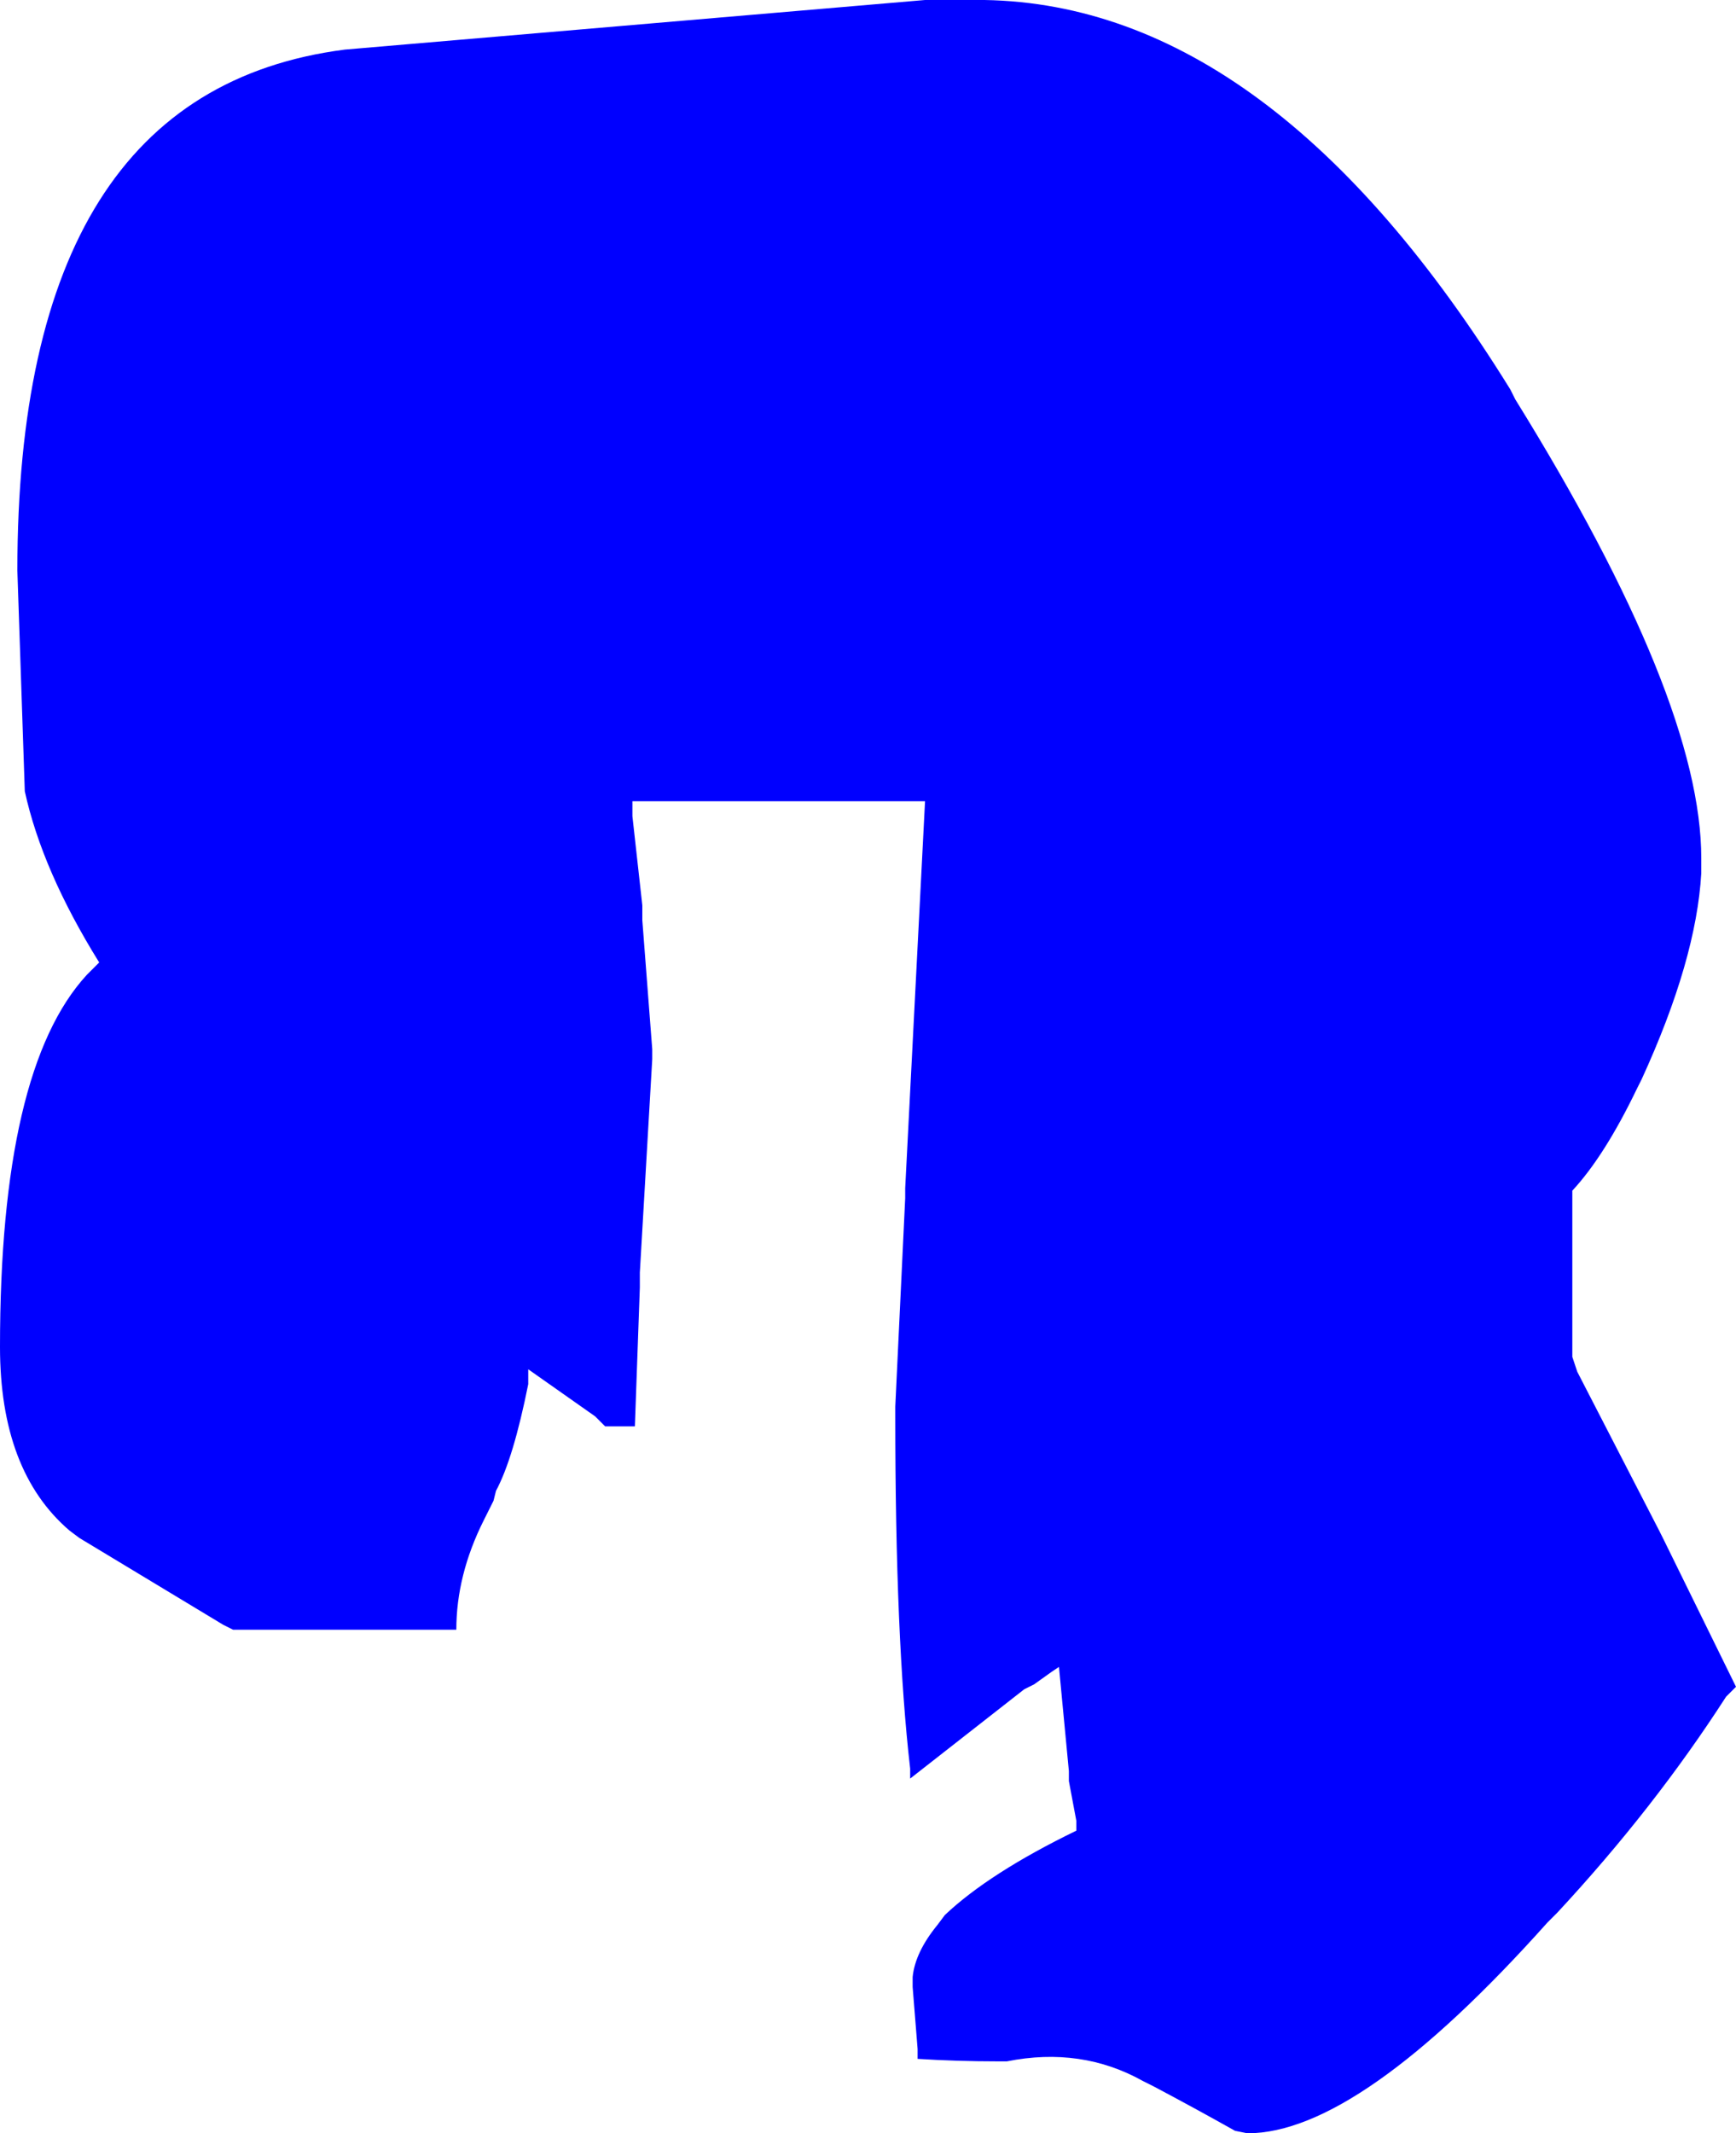 <?xml version="1.0" encoding="UTF-8" standalone="no"?>
<svg xmlns:ffdec="https://www.free-decompiler.com/flash" xmlns:xlink="http://www.w3.org/1999/xlink" ffdec:objectType="morphshape" height="43.0px" width="35.0px" xmlns="http://www.w3.org/2000/svg">
  <g transform="matrix(1.0, 0.0, 0.0, 1.0, 17.5, 50.0)">
    <path d="M-17.5 -22.85 L-17.5 -22.85 Q-17.5 -20.35 -16.1 -19.15 L-15.9 -19.0 -13.0 -17.25 -12.8 -17.15 -8.6 -17.15 -8.3 -17.15 Q-8.3 -18.25 -7.75 -19.35 L-7.65 -19.55 -7.55 -19.75 -7.5 -19.95 Q-7.15 -20.6 -6.85 -22.1 L-6.85 -22.4 -5.5 -21.45 -5.3 -21.25 -5.0 -21.25 -4.7 -21.25 -4.6 -24.05 -4.6 -24.35 -4.35 -28.65 -4.35 -28.85 -4.55 -31.45 -4.55 -31.75 -4.75 -33.55 -4.75 -33.85 0.85 -33.85 1.15 -33.85 0.75 -26.05 0.75 -25.85 0.55 -21.65 0.55 -21.45 Q0.55 -16.95 0.85 -14.35 L0.85 -14.15 3.15 -15.95 3.35 -16.05 3.7 -16.3 3.85 -16.4 4.05 -14.3 4.05 -14.1 4.2 -13.3 4.2 -13.1 Q2.45 -12.25 1.55 -11.4 L1.4 -11.2 Q0.95 -10.65 0.9 -10.15 L0.9 -9.95 1.0 -8.7 1.0 -8.5 Q1.8 -8.45 2.6 -8.45 L2.8 -8.45 Q4.3 -8.75 5.55 -8.05 L5.75 -7.95 Q6.6 -7.5 7.4 -7.05 L7.65 -7.0 Q9.9 -7.0 13.7 -11.25 L13.9 -11.45 Q15.85 -13.55 17.3 -15.8 L17.5 -16.0 16.05 -18.95 15.95 -19.15 14.3 -22.35 14.2 -22.65 14.2 -24.9 14.2 -25.2 14.2 -25.7 14.2 -26.0 Q14.85 -26.7 15.5 -28.05 L15.6 -28.25 Q16.7 -30.65 16.8 -32.4 L16.8 -32.7 Q16.8 -35.9 13.05 -41.95 L12.95 -42.15 Q8.15 -49.9 2.35 -50.0 L2.25 -50.0 1.15 -50.0 -10.55 -49.0 Q-17.15 -48.15 -17.15 -38.5 L-17.0 -34.05 Q-16.65 -32.45 -15.5 -30.6 L-15.75 -30.35 Q-17.5 -28.45 -17.5 -22.85" fill="#0000ff" fill-rule="evenodd" stroke="none">
      <animate attributeName="fill" dur="2s" repeatCount="indefinite" values="#0000ff;#ff0001"/>
      <animate attributeName="fill-opacity" dur="2s" repeatCount="indefinite" values="1.0;1.0"/>
      <animate attributeName="d" dur="2s" repeatCount="indefinite" values="M-17.5 -22.85 L-17.5 -22.85 Q-17.5 -20.35 -16.1 -19.15 L-15.9 -19.0 -13.0 -17.25 -12.8 -17.15 -8.6 -17.15 -8.3 -17.15 Q-8.3 -18.25 -7.75 -19.35 L-7.65 -19.55 -7.55 -19.75 -7.5 -19.95 Q-7.15 -20.6 -6.85 -22.1 L-6.85 -22.4 -5.5 -21.45 -5.3 -21.25 -5.0 -21.25 -4.7 -21.25 -4.6 -24.05 -4.6 -24.35 -4.35 -28.65 -4.35 -28.85 -4.55 -31.45 -4.55 -31.75 -4.75 -33.55 -4.75 -33.85 0.85 -33.85 1.15 -33.85 0.75 -26.05 0.75 -25.85 0.55 -21.65 0.55 -21.45 Q0.55 -16.95 0.85 -14.35 L0.85 -14.15 3.15 -15.95 3.35 -16.05 3.7 -16.3 3.85 -16.4 4.05 -14.3 4.05 -14.1 4.2 -13.3 4.2 -13.1 Q2.45 -12.25 1.55 -11.4 L1.4 -11.2 Q0.95 -10.65 0.9 -10.15 L0.9 -9.95 1.0 -8.7 1.0 -8.5 Q1.8 -8.45 2.6 -8.45 L2.8 -8.45 Q4.3 -8.75 5.55 -8.05 L5.75 -7.95 Q6.6 -7.5 7.4 -7.05 L7.65 -7.0 Q9.9 -7.0 13.7 -11.25 L13.9 -11.45 Q15.85 -13.55 17.3 -15.8 L17.5 -16.0 16.05 -18.95 15.95 -19.15 14.3 -22.35 14.2 -22.65 14.2 -24.9 14.2 -25.2 14.2 -25.7 14.2 -26.0 Q14.85 -26.7 15.5 -28.05 L15.6 -28.25 Q16.7 -30.65 16.8 -32.4 L16.8 -32.7 Q16.8 -35.9 13.05 -41.95 L12.95 -42.15 Q8.15 -49.9 2.35 -50.0 L2.25 -50.0 1.15 -50.0 -10.55 -49.0 Q-17.15 -48.15 -17.15 -38.5 L-17.0 -34.05 Q-16.65 -32.45 -15.5 -30.6 L-15.75 -30.35 Q-17.5 -28.45 -17.5 -22.85;M-17.5 -22.85 L-17.5 -22.55 Q-17.4 -20.15 -15.9 -19.0 L-15.65 -18.9 -12.8 -17.15 -12.5 -17.15 -8.3 -17.15 -8.3 -17.45 Q-8.25 -18.5 -7.65 -19.55 L-7.6 -19.75 -7.5 -19.95 -7.35 -20.25 Q-7.05 -21.0 -6.85 -22.4 L-6.55 -22.2 -5.3 -21.25 -5.0 -21.25 -4.7 -21.25 -4.7 -21.45 -4.6 -24.35 -4.6 -24.65 -4.35 -28.85 -4.35 -29.05 -4.55 -31.75 -4.55 -32.0 -4.75 -33.85 -4.45 -33.85 1.15 -33.85 1.15 -33.6 0.75 -25.85 0.75 -25.55 0.55 -21.45 0.55 -21.15 Q0.55 -16.7 0.85 -14.15 L1.05 -14.3 3.35 -16.05 3.55 -16.15 3.85 -16.4 3.85 -16.15 4.05 -14.1 4.1 -13.8 4.2 -13.1 4.0 -13.0 Q2.25 -12.15 1.4 -11.2 L1.25 -11.0 Q0.85 -10.4 0.9 -9.95 L0.9 -9.75 1.0 -8.5 1.2 -8.45 Q1.85 -8.3 2.8 -8.45 L3.1 -8.45 Q4.55 -8.7 5.75 -7.95 L6.0 -7.75 Q7.15 -7.0 7.65 -7.0 L7.85 -7.0 Q10.15 -7.25 13.9 -11.45 L14.1 -11.65 Q16.0 -13.75 17.5 -16.0 L17.4 -16.2 15.95 -19.15 15.85 -19.35 14.2 -22.65 14.2 -22.85 14.2 -25.2 14.2 -25.45 14.2 -26.0 14.4 -26.2 Q15.0 -27.25 15.6 -28.25 L15.7 -28.45 Q16.8 -30.9 16.8 -32.7 L16.8 -32.9 Q16.65 -36.15 12.95 -42.15 L12.95 -42.15 Q8.1 -49.9 2.35 -50.0 L2.15 -50.0 1.15 -50.0 -10.55 -49.0 Q-17.15 -48.15 -17.15 -38.5 L-17.0 -34.05 Q-16.65 -32.45 -15.5 -30.6 L-15.75 -30.35 Q-17.5 -28.45 -17.5 -22.85"/>
    </path>
    <path d="M-17.5 -22.85 Q-17.5 -28.45 -15.75 -30.35 L-15.5 -30.6 Q-16.65 -32.45 -17.0 -34.05 L-17.15 -38.5 Q-17.15 -48.15 -10.55 -49.0 L1.15 -50.0 2.25 -50.0 2.35 -50.0 Q8.15 -49.9 12.95 -42.15 L13.05 -41.95 Q16.8 -35.9 16.8 -32.7 L16.8 -32.4 Q16.7 -30.65 15.6 -28.25 L15.5 -28.05 Q14.85 -26.7 14.2 -26.0 L14.2 -25.7 14.2 -25.2 14.2 -24.9 14.2 -22.65 14.3 -22.35 15.95 -19.15 16.05 -18.95 17.5 -16.0 17.3 -15.8 Q15.85 -13.55 13.9 -11.45 L13.7 -11.25 Q9.9 -7.0 7.65 -7.0 L7.4 -7.05 Q6.6 -7.5 5.75 -7.95 L5.55 -8.05 Q4.3 -8.75 2.8 -8.45 L2.6 -8.45 Q1.8 -8.45 1.0 -8.5 L1.0 -8.7 0.9 -9.95 0.9 -10.15 Q0.95 -10.65 1.4 -11.2 L1.55 -11.4 Q2.45 -12.25 4.2 -13.1 L4.2 -13.3 4.05 -14.1 4.05 -14.3 3.85 -16.4 3.7 -16.3 3.35 -16.05 3.15 -15.95 0.85 -14.15 0.85 -14.35 Q0.55 -16.95 0.55 -21.45 L0.55 -21.65 0.75 -25.85 0.75 -26.05 1.15 -33.85 0.85 -33.85 -4.75 -33.85 -4.75 -33.55 -4.55 -31.75 -4.55 -31.45 -4.35 -28.85 -4.35 -28.65 -4.6 -24.35 -4.6 -24.05 -4.7 -21.25 -5.0 -21.25 -5.3 -21.25 -5.5 -21.45 -6.85 -22.4 -6.85 -22.1 Q-7.15 -20.6 -7.5 -19.95 L-7.55 -19.75 -7.65 -19.55 -7.75 -19.35 Q-8.3 -18.25 -8.3 -17.15 L-8.6 -17.15 -12.8 -17.15 -13.0 -17.25 -15.9 -19.0 -16.1 -19.15 Q-17.5 -20.35 -17.5 -22.85 L-17.5 -22.85 Z" fill="none" stroke="#000000" stroke-linecap="round" stroke-linejoin="round" stroke-opacity="0.0" stroke-width="0.0">
      <animate attributeName="stroke" dur="2s" repeatCount="indefinite" values="#000000;#000001"/>
      <animate attributeName="stroke-width" dur="2s" repeatCount="indefinite" values="0.0;0.0"/>
      <animate attributeName="fill-opacity" dur="2s" repeatCount="indefinite" values="0.0;0.0"/>
      <animate attributeName="d" dur="2s" repeatCount="indefinite" values="M-17.5 -22.85 Q-17.5 -28.45 -15.75 -30.35 L-15.5 -30.6 Q-16.65 -32.45 -17.0 -34.05 L-17.15 -38.5 Q-17.15 -48.15 -10.55 -49.0 L1.15 -50.0 2.25 -50.0 2.35 -50.0 Q8.15 -49.9 12.95 -42.15 L13.05 -41.95 Q16.8 -35.9 16.8 -32.7 L16.8 -32.4 Q16.7 -30.65 15.6 -28.25 L15.5 -28.05 Q14.85 -26.7 14.2 -26.0 L14.2 -25.7 14.2 -25.2 14.2 -24.9 14.2 -22.65 14.3 -22.35 15.95 -19.15 16.05 -18.95 17.5 -16.0 17.3 -15.8 Q15.85 -13.55 13.9 -11.45 L13.7 -11.25 Q9.9 -7.0 7.65 -7.0 L7.4 -7.05 Q6.6 -7.5 5.75 -7.95 L5.55 -8.05 Q4.3 -8.75 2.8 -8.45 L2.6 -8.45 Q1.8 -8.45 1.0 -8.5 L1.0 -8.7 0.9 -9.95 0.9 -10.15 Q0.95 -10.65 1.4 -11.2 L1.55 -11.4 Q2.45 -12.25 4.2 -13.1 L4.2 -13.3 4.05 -14.1 4.05 -14.3 3.85 -16.4 3.7 -16.3 3.35 -16.05 3.15 -15.95 0.85 -14.15 0.85 -14.35 Q0.55 -16.95 0.55 -21.45 L0.55 -21.65 0.75 -25.85 0.75 -26.05 1.15 -33.85 0.85 -33.85 -4.75 -33.85 -4.75 -33.55 -4.55 -31.75 -4.55 -31.45 -4.35 -28.85 -4.35 -28.65 -4.6 -24.35 -4.6 -24.05 -4.7 -21.25 -5.0 -21.25 -5.3 -21.25 -5.5 -21.45 -6.85 -22.4 -6.85 -22.1 Q-7.15 -20.6 -7.5 -19.95 L-7.55 -19.75 -7.65 -19.55 -7.75 -19.35 Q-8.3 -18.25 -8.3 -17.15 L-8.6 -17.15 -12.8 -17.15 -13.0 -17.25 -15.9 -19.0 -16.1 -19.15 Q-17.5 -20.35 -17.5 -22.85 L-17.5 -22.85 Z;M-17.5 -22.85 Q-17.5 -28.45 -15.75 -30.35 L-15.5 -30.6 Q-16.65 -32.45 -17.0 -34.05 L-17.15 -38.5 Q-17.15 -48.15 -10.55 -49.0 L1.15 -50.0 2.15 -50.0 2.35 -50.0 Q8.1 -49.9 12.95 -42.15 L12.95 -42.15 Q16.65 -36.15 16.8 -32.9 L16.8 -32.7 Q16.8 -30.9 15.7 -28.45 L15.6 -28.25 Q15.0 -27.25 14.4 -26.2 L14.2 -26.0 14.2 -25.45 14.2 -25.2 14.2 -22.85 14.2 -22.65 15.85 -19.35 15.95 -19.15 17.4 -16.2 17.5 -16.0 Q16.0 -13.75 14.1 -11.65 L13.9 -11.45 Q10.15 -7.25 7.85 -7.0 L7.65 -7.0 Q7.15 -7.0 6.0 -7.75 L5.75 -7.95 Q4.55 -8.7 3.1 -8.45 L2.8 -8.45 Q1.85 -8.3 1.2 -8.45 L1.0 -8.5 0.9 -9.75 0.9 -9.95 Q0.85 -10.4 1.25 -11.0 L1.4 -11.2 Q2.25 -12.15 4.0 -13.0 L4.2 -13.1 4.1 -13.8 4.05 -14.1 3.85 -16.15 3.85 -16.4 3.55 -16.15 3.35 -16.05 1.05 -14.3 0.85 -14.15 Q0.55 -16.7 0.55 -21.15 L0.55 -21.45 0.75 -25.55 0.75 -25.85 1.15 -33.6 1.15 -33.85 -4.45 -33.85 -4.75 -33.85 -4.55 -32.0 -4.55 -31.75 -4.35 -29.05 -4.35 -28.85 -4.6 -24.65 -4.6 -24.35 -4.7 -21.45 -4.7 -21.25 -5.0 -21.25 -5.3 -21.25 -6.55 -22.2 -6.85 -22.4 Q-7.05 -21.0 -7.35 -20.25 L-7.5 -19.95 -7.6 -19.75 -7.65 -19.55 Q-8.25 -18.5 -8.3 -17.45 L-8.3 -17.15 -12.5 -17.15 -12.8 -17.15 -15.65 -18.9 -15.9 -19.0 Q-17.4 -20.15 -17.5 -22.55 L-17.5 -22.85 Z"/>
    </path>
  </g>
</svg>
